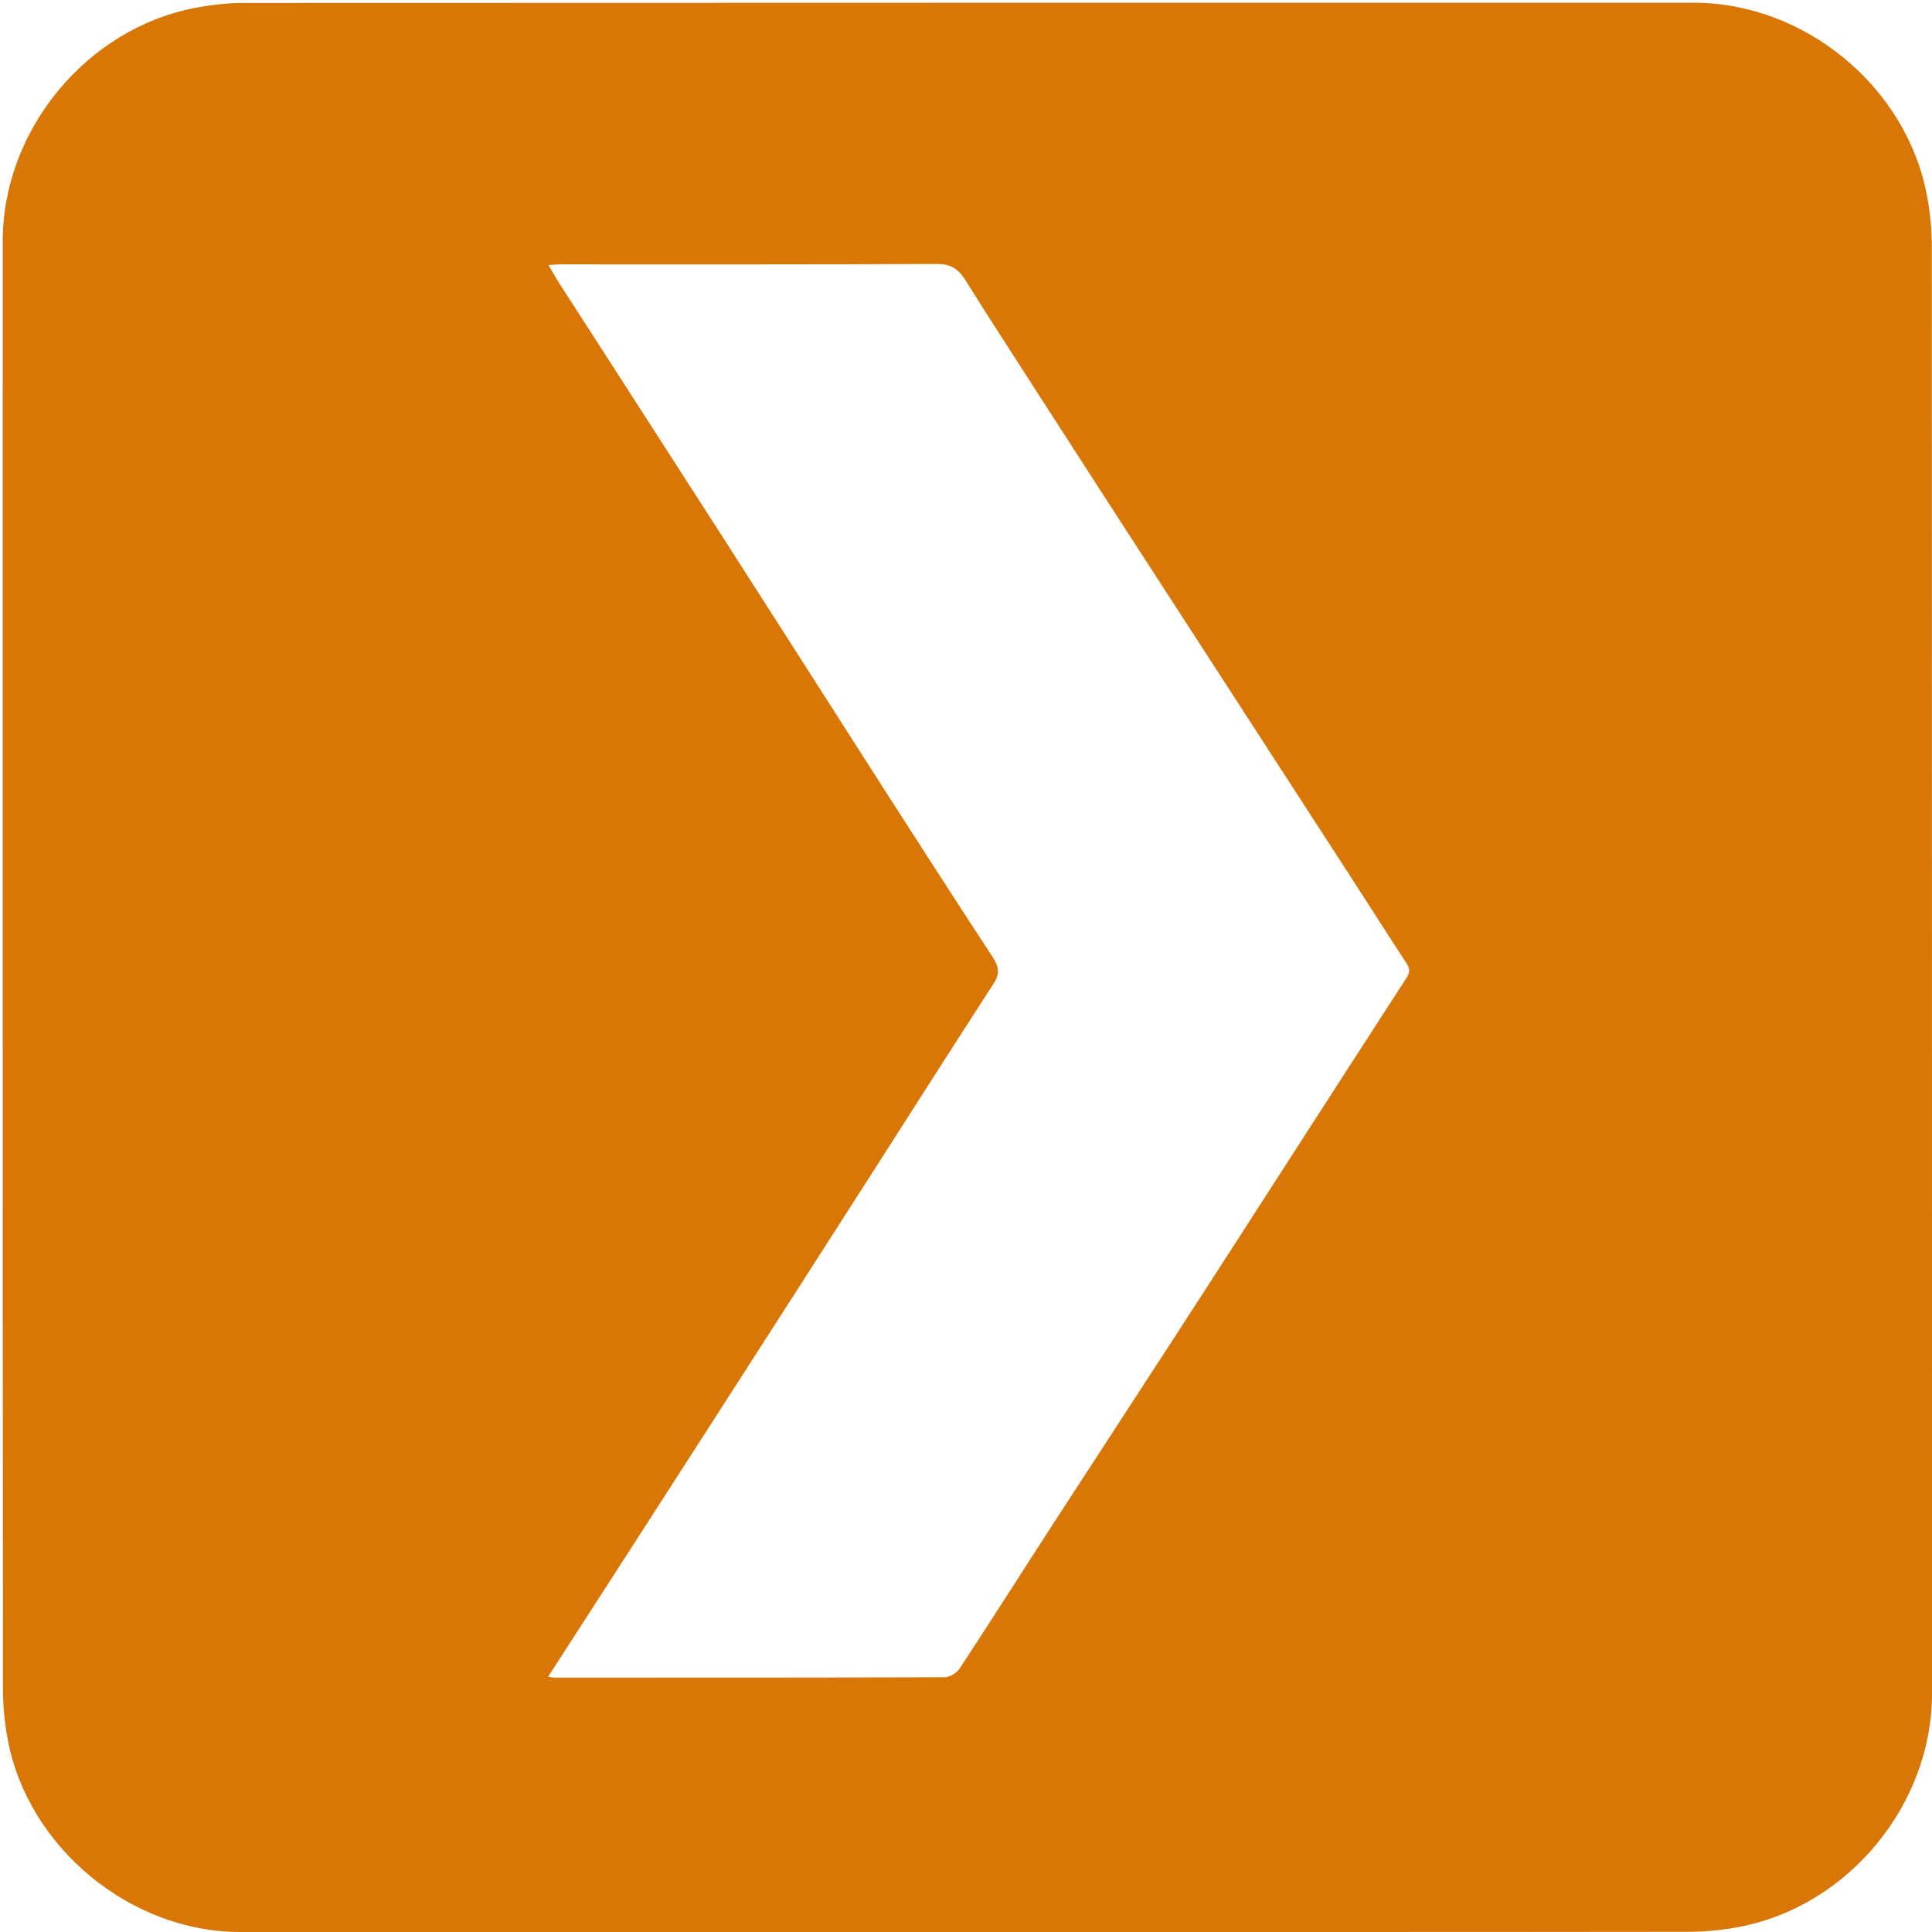 <svg xmlns="http://www.w3.org/2000/svg" id="plex" viewBox="0 0 762 762" width="500" height="500" shape-rendering="geometricPrecision" text-rendering="geometricPrecision" version="1.1">
  <style id="zoom">
    @keyframes plex_logo_animation__ts{0%,to{transform:translate(172.598px,437.585px) scale(1,1)}26.667%,73.333%{transform:translate(172.598px,437.585px) scale(1,1);animation-timing-function:cubic-bezier(.42,0,.58,1)}40%,60%{transform:translate(172.598px,437.585px) scale(0,0);animation-timing-function:cubic-bezier(.42,0,.58,1)}}#plex{pointer-events:all}#plex *{animation-play-state:paused!important}#plex:hover *{animation-play-state:running!important}#plex_logo_animation{animation:plex_logo_animation__ts 3000ms linear infinite normal forwards}
  </style>
  <g id="background" transform="matrix(4 0 0 4 -304.4 -1367.446)">
    <path id="square" d="M171.36 532.36h-71.6c-10.78 0-20.86-8.3-22.88-18.89-.32-1.67-.49-3.4-.49-5.1-.03-47.58-.02-95.15-.02-142.73 0-10.95 8.25-20.97 19.01-23.01 1.59-.3 3.24-.48 4.86-.48 47.62-.02 95.23-.02 142.85-.02 10.95 0 20.99 8.26 23.01 19.01.31 1.63.48 3.32.48 4.98.02 47.58.02 95.15.02 142.73 0 10.95-8.25 20.97-19.01 23.01-1.59.3-3.24.48-4.86.48-23.79.03-47.58.02-71.37.02z" fill="#D97706" stroke="none" stroke-width="1"/>
    <g id="plex_logo_animation" transform="translate(172.598 437.585)">
      <path id="plex_logo" d="M130.15 507.19c.33.05.48.09.63.09 12.83 0 25.66.01 38.49-.04.51 0 1.19-.45 1.48-.9 3.18-4.84 6.28-9.73 9.43-14.59 4.94-7.61 9.91-15.2 14.83-22.82 6.6-10.21 13.16-20.44 19.77-30.64.38-.59.33-.94-.01-1.47-1.79-2.73-3.54-5.49-5.32-8.24-6.52-10.07-13.05-20.13-19.56-30.19-3.61-5.57-7.22-11.15-10.81-16.73-2.62-4.07-5.25-8.13-7.83-12.23-.68-1.08-1.44-1.55-2.79-1.54-12.39.06-24.78.04-37.17.04-.34 0-.67.04-1.1.07.39.67.69 1.22 1.03 1.75 5.52 8.57 11.05 17.14 16.56 25.72 5.03 7.83 10.03 15.68 15.05 23.52 3.7 5.77 7.41 11.53 11.16 17.26.59.91.72 1.62.09 2.59-3.97 6.12-7.88 12.27-11.81 18.41-5.19 8.1-10.38 16.2-15.59 24.29-5.46 8.51-10.95 17-16.53 25.65z" transform="translate(-172.598 -437.585)" fill="#FFF" stroke="none" stroke-width="1"/>
    </g>
  </g>
</svg>
